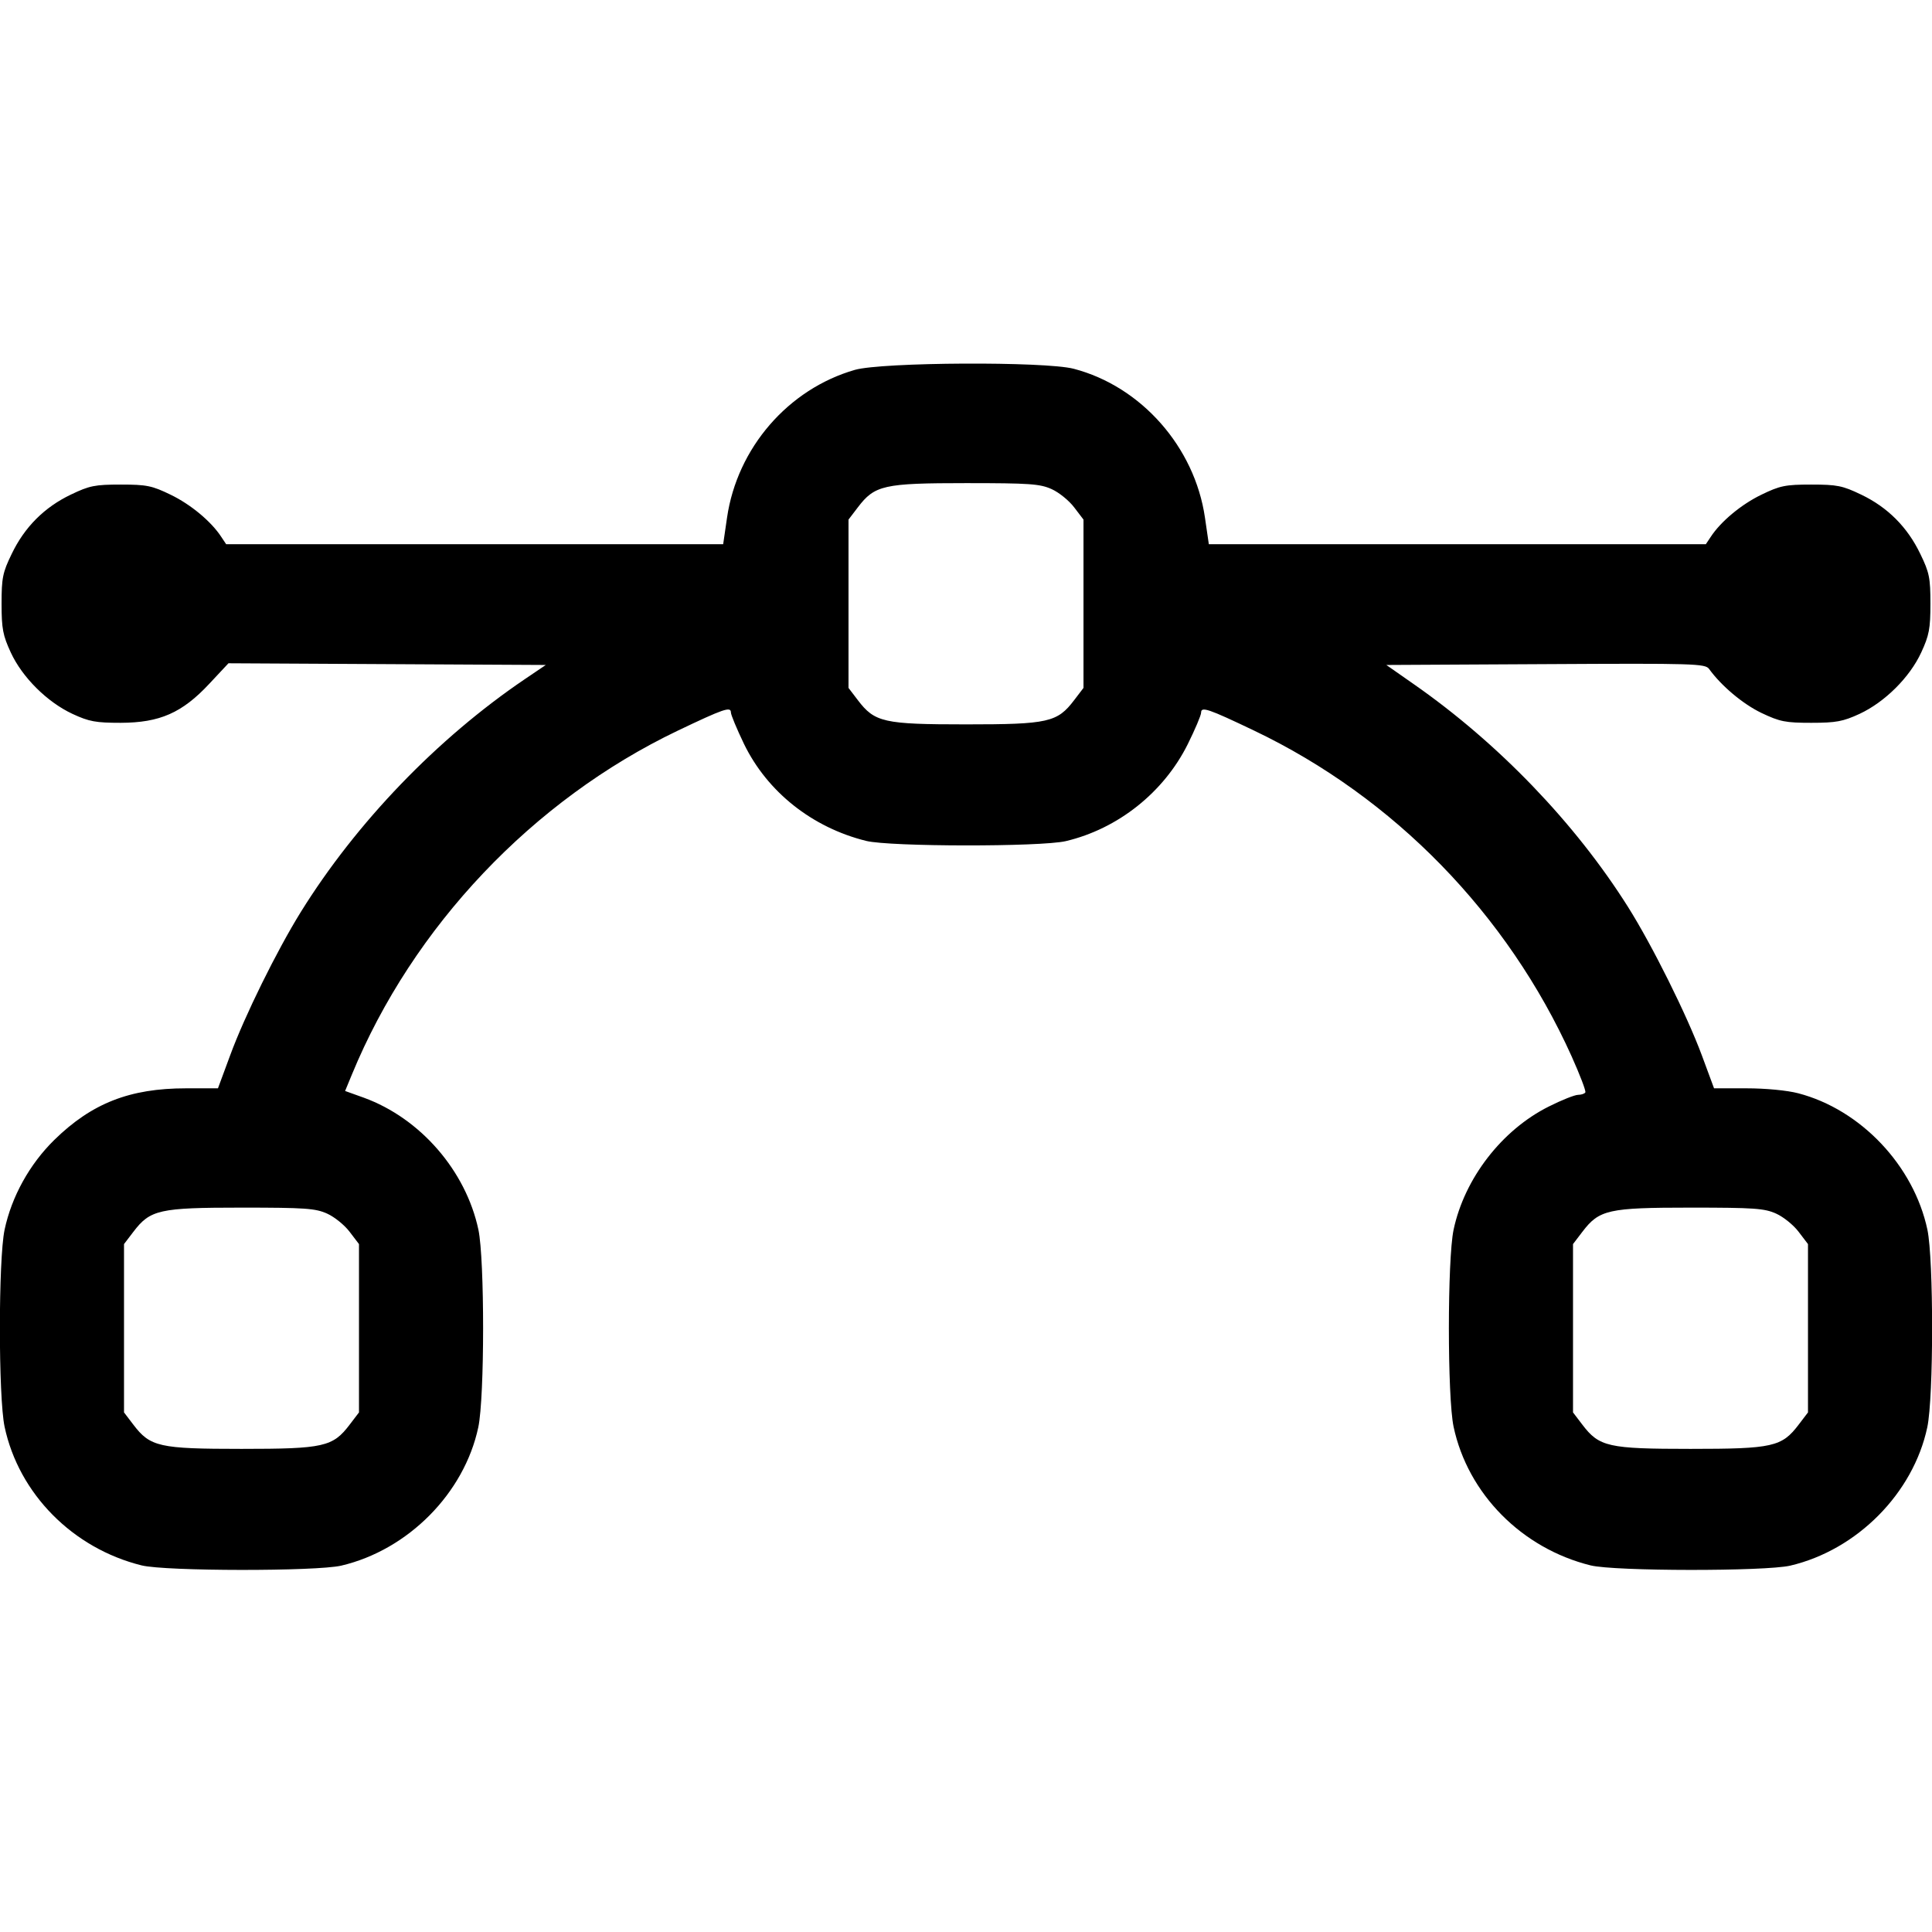 <svg width="1em" height="1em" viewBox="0 0 16 16" class="bi bi-bezier" fill="currentColor" xmlns="http://www.w3.org/2000/svg"><path d="M7.080 3.063 C 6.527 3.222,6.105 3.710,6.021 4.287 L 5.989 4.507 3.931 4.507 L 1.873 4.507 1.833 4.447 C 1.750 4.319,1.579 4.177,1.413 4.097 C 1.259 4.022,1.214 4.013,1.000 4.013 C 0.786 4.013,0.741 4.022,0.587 4.096 C 0.367 4.201,0.203 4.366,0.097 4.587 C 0.022 4.741,0.013 4.786,0.013 5.000 C 0.013 5.207,0.024 5.262,0.089 5.403 C 0.184 5.609,0.390 5.814,0.600 5.912 C 0.738 5.976,0.793 5.986,1.000 5.986 C 1.323 5.985,1.508 5.904,1.733 5.663 L 1.892 5.493 3.206 5.500 L 4.520 5.507 4.347 5.624 C 3.622 6.115,2.951 6.812,2.491 7.553 C 2.292 7.874,2.026 8.413,1.906 8.740 L 1.805 9.013 1.540 9.013 C 1.074 9.013,0.760 9.137,0.450 9.440 C 0.245 9.641,0.096 9.910,0.038 10.184 C -0.014 10.429,-0.014 11.571,0.038 11.816 C 0.156 12.371,0.603 12.823,1.173 12.964 C 1.373 13.013,2.618 13.014,2.826 12.966 C 3.380 12.836,3.845 12.366,3.961 11.820 C 4.014 11.571,4.014 10.431,3.962 10.184 C 3.858 9.696,3.482 9.262,3.014 9.091 L 2.858 9.035 2.915 8.897 C 3.419 7.674,4.413 6.625,5.613 6.051 C 5.992 5.870,6.053 5.849,6.053 5.900 C 6.053 5.920,6.102 6.037,6.161 6.160 C 6.354 6.558,6.726 6.853,7.173 6.964 C 7.373 7.013,8.618 7.014,8.826 6.966 C 9.258 6.864,9.637 6.563,9.836 6.164 C 9.897 6.041,9.947 5.923,9.947 5.902 C 9.947 5.849,10.004 5.868,10.387 6.051 C 11.544 6.604,12.483 7.568,13.015 8.747 C 13.084 8.901,13.136 9.036,13.129 9.047 C 13.122 9.058,13.095 9.067,13.069 9.067 C 13.042 9.067,12.933 9.110,12.826 9.164 C 12.438 9.358,12.128 9.759,12.038 10.184 C 11.986 10.429,11.986 11.571,12.038 11.816 C 12.156 12.371,12.603 12.823,13.173 12.964 C 13.373 13.013,14.618 13.014,14.826 12.966 C 15.380 12.836,15.845 12.366,15.961 11.820 C 16.014 11.571,16.014 10.431,15.962 10.184 C 15.849 9.653,15.410 9.189,14.892 9.054 C 14.801 9.030,14.622 9.013,14.465 9.013 L 14.195 9.013 14.094 8.740 C 13.970 8.406,13.683 7.829,13.482 7.510 C 13.043 6.814,12.407 6.153,11.707 5.665 L 11.481 5.507 12.800 5.500 C 14.035 5.493,14.122 5.496,14.154 5.540 C 14.254 5.679,14.433 5.830,14.587 5.904 C 14.741 5.977,14.786 5.986,15.000 5.986 C 15.206 5.986,15.263 5.975,15.400 5.912 C 15.610 5.814,15.816 5.609,15.911 5.403 C 15.976 5.262,15.987 5.207,15.987 5.000 C 15.987 4.786,15.978 4.741,15.903 4.587 C 15.797 4.366,15.633 4.201,15.413 4.096 C 15.259 4.022,15.214 4.013,15.000 4.013 C 14.786 4.013,14.741 4.022,14.587 4.097 C 14.421 4.177,14.250 4.319,14.167 4.447 L 14.127 4.507 12.069 4.507 L 10.011 4.507 9.979 4.287 C 9.894 3.702,9.451 3.200,8.892 3.054 C 8.653 2.992,7.305 2.999,7.080 3.063 M8.710 4.051 C 8.770 4.078,8.854 4.146,8.896 4.202 L 8.973 4.303 8.973 5.000 L 8.973 5.697 8.896 5.798 C 8.756 5.982,8.682 5.999,8.000 5.999 C 7.318 5.999,7.244 5.982,7.104 5.798 L 7.027 5.697 7.027 5.000 L 7.027 4.303 7.104 4.202 C 7.244 4.018,7.318 4.001,8.000 4.001 C 8.529 4.001,8.613 4.007,8.710 4.051 M2.710 10.051 C 2.770 10.078,2.854 10.146,2.896 10.202 L 2.973 10.303 2.973 11.000 L 2.973 11.697 2.896 11.798 C 2.756 11.982,2.682 11.999,2.000 11.999 C 1.318 11.999,1.244 11.982,1.104 11.798 L 1.027 11.697 1.027 11.000 L 1.027 10.303 1.104 10.202 C 1.244 10.018,1.318 10.001,2.000 10.001 C 2.529 10.001,2.613 10.007,2.710 10.051 M14.710 10.051 C 14.770 10.078,14.854 10.146,14.896 10.202 L 14.973 10.303 14.973 11.000 L 14.973 11.697 14.896 11.798 C 14.756 11.982,14.682 11.999,14.000 11.999 C 13.318 11.999,13.244 11.982,13.104 11.798 L 13.027 11.697 13.027 11.000 L 13.027 10.303 13.104 10.202 C 13.244 10.018,13.318 10.001,14.000 10.001 C 14.529 10.001,14.613 10.007,14.710 10.051 " stroke="none" fill="black" fill-rule="evenodd"></path></svg>